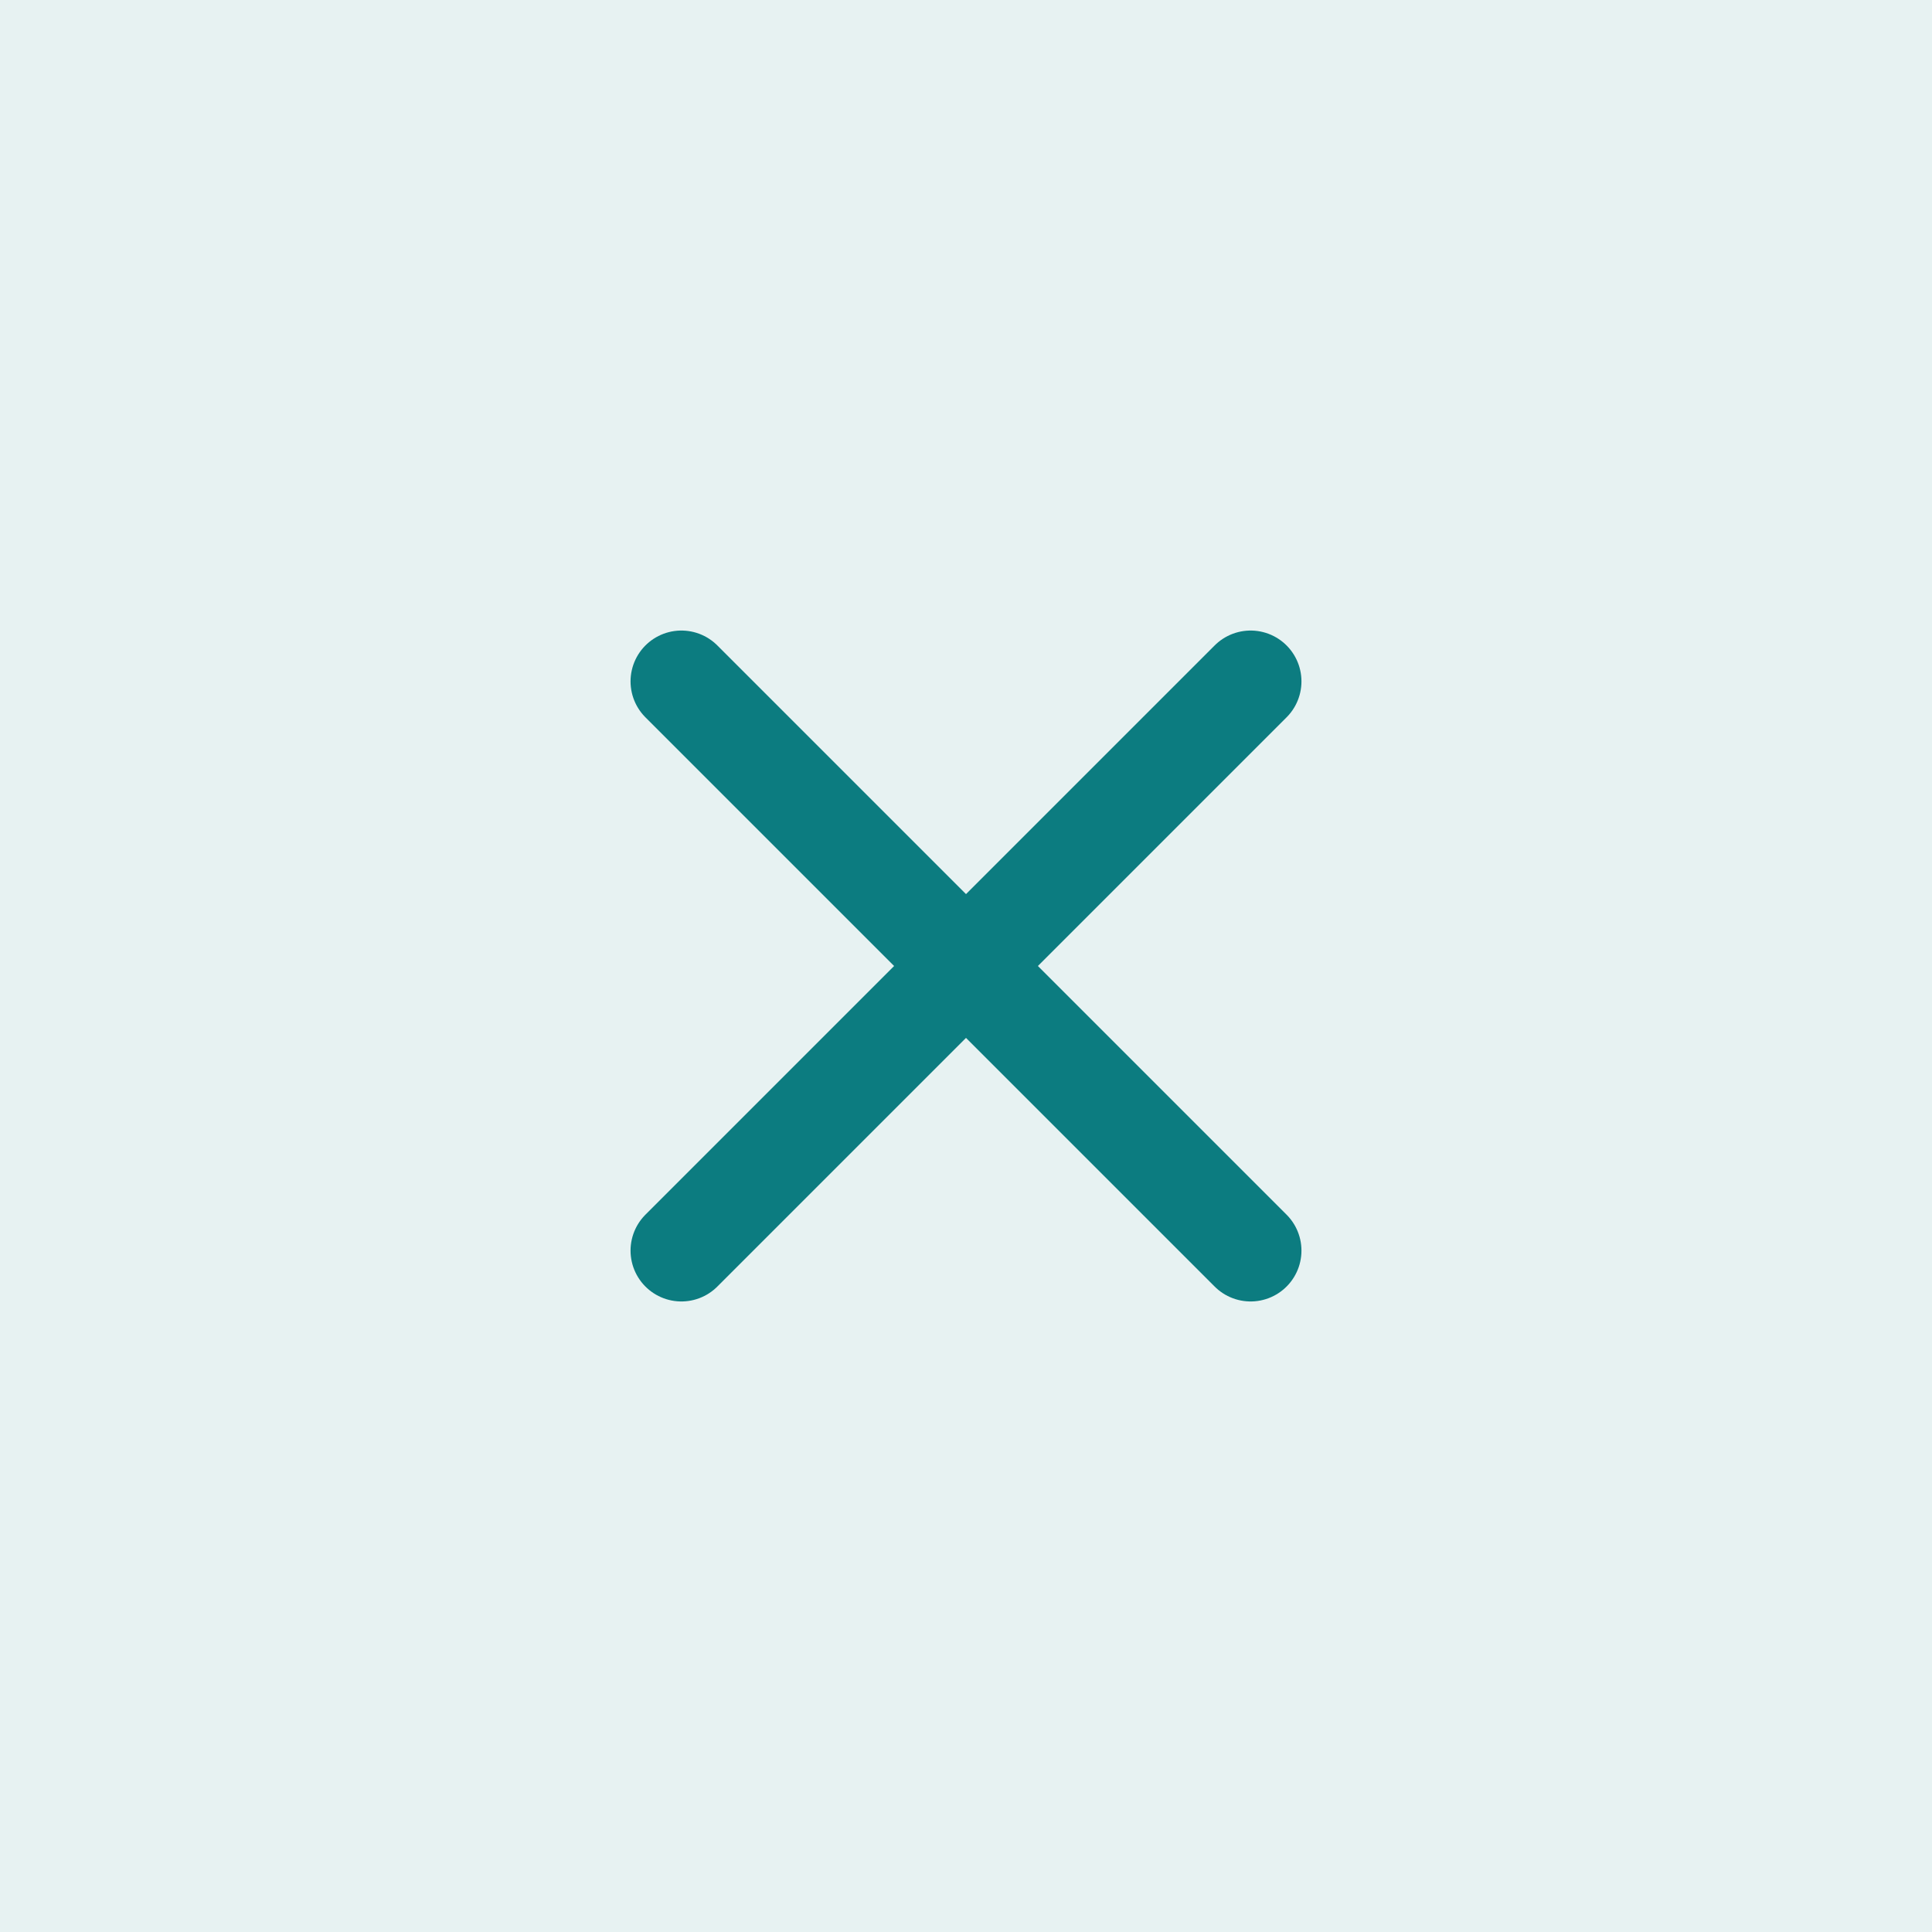 <svg width="38" height="38" viewBox="0 0 38 38" fill="none" xmlns="http://www.w3.org/2000/svg">
<rect width="38" height="38" fill="#0C7C80" fill-opacity="0.1"/>
<path d="M13.402 24.598L24.598 13.402" stroke="#0C7C80" stroke-width="2" stroke-linecap="round"/>
<path d="M13.402 13.402L24.598 24.598" stroke="#0C7C80" stroke-width="2" stroke-linecap="round"/>
</svg>
